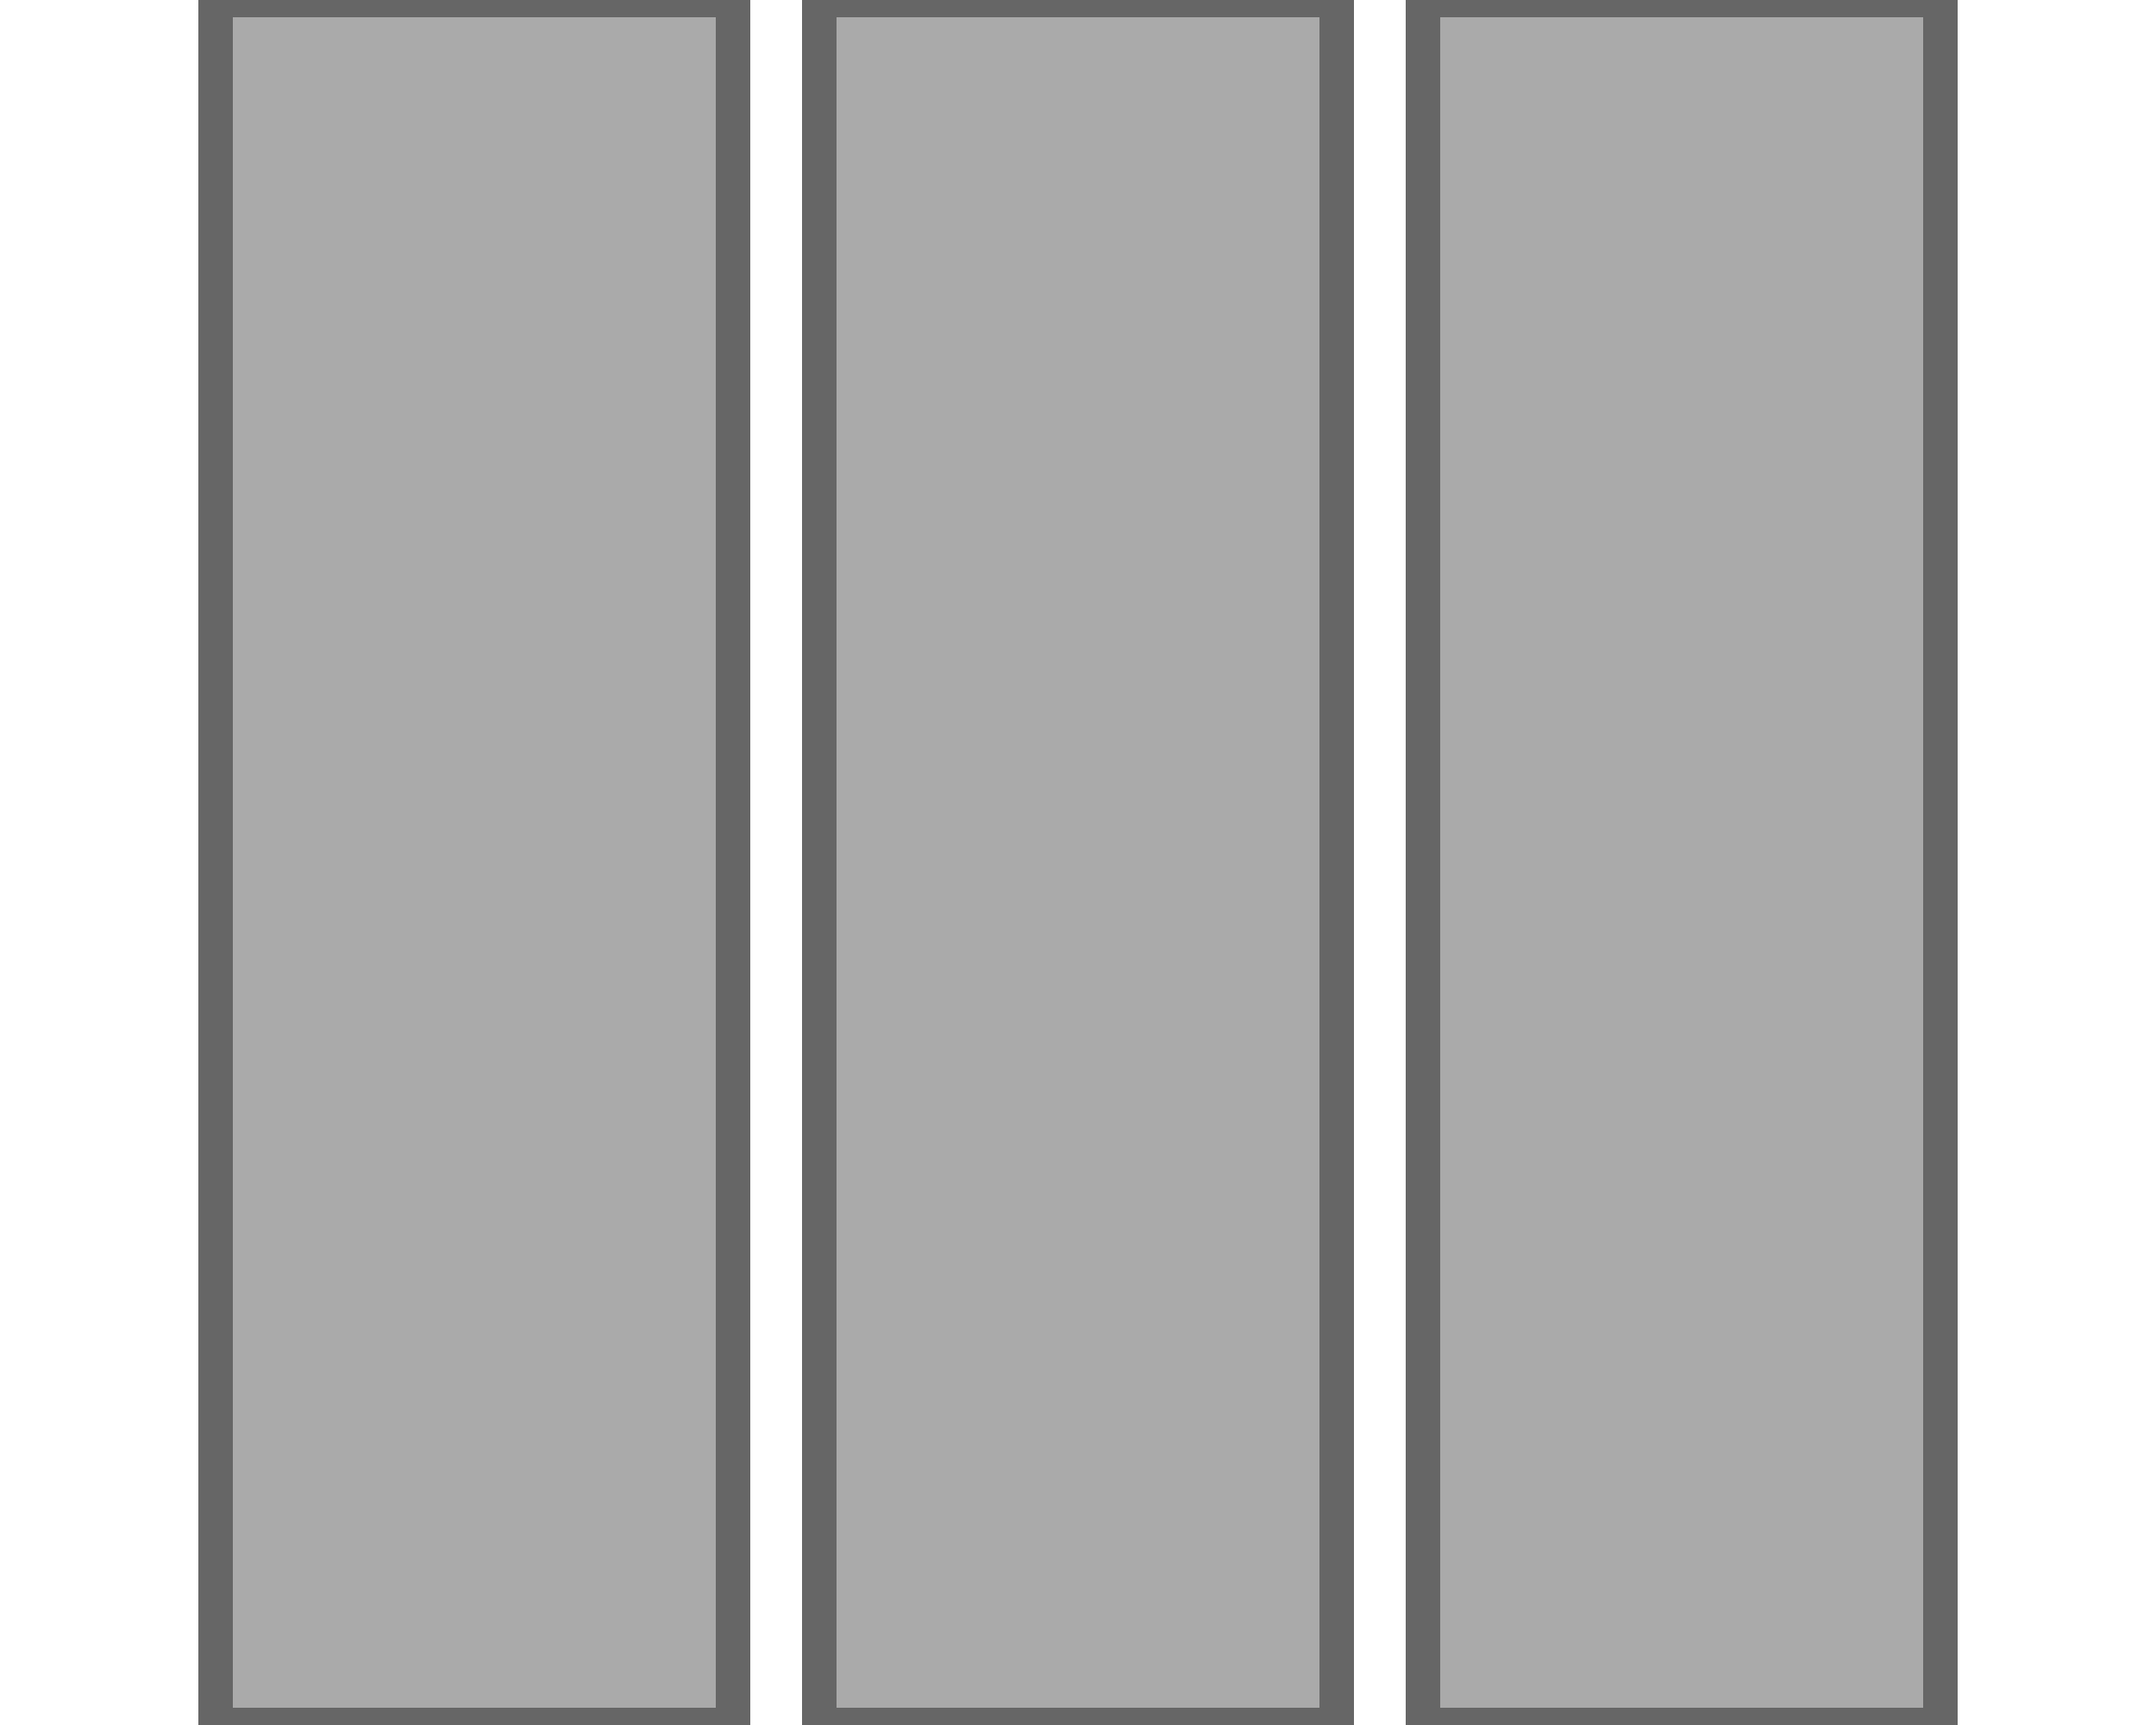 <?xml version="1.0" encoding="utf-8"?>
<!-- Generator: Adobe Illustrator 23.0.6, SVG Export Plug-In . SVG Version: 6.00 Build 0)  -->
<svg version="1.1" id="Ebene_1" xmlns="http://www.w3.org/2000/svg" xmlns:xlink="http://www.w3.org/1999/xlink" x="0px" y="0px"
	 width="50px" height="40px" viewBox="0 0 200 200" style="enable-background:new 0 0 200 200;" xml:space="preserve">
<style type="text/css">
	.st0{fill:#AAAAAA;stroke:#666666;stroke-width:4;stroke-miterlimit:10;}
</style>
<title>Layer 1</title>
<rect class="st0" width="60" height="200"/>
<title>Layer 1</title>
<rect x="70" class="st0" width="60" height="200"/>
<rect x="140" class="st0" width="60" height="200"/>
</svg>
